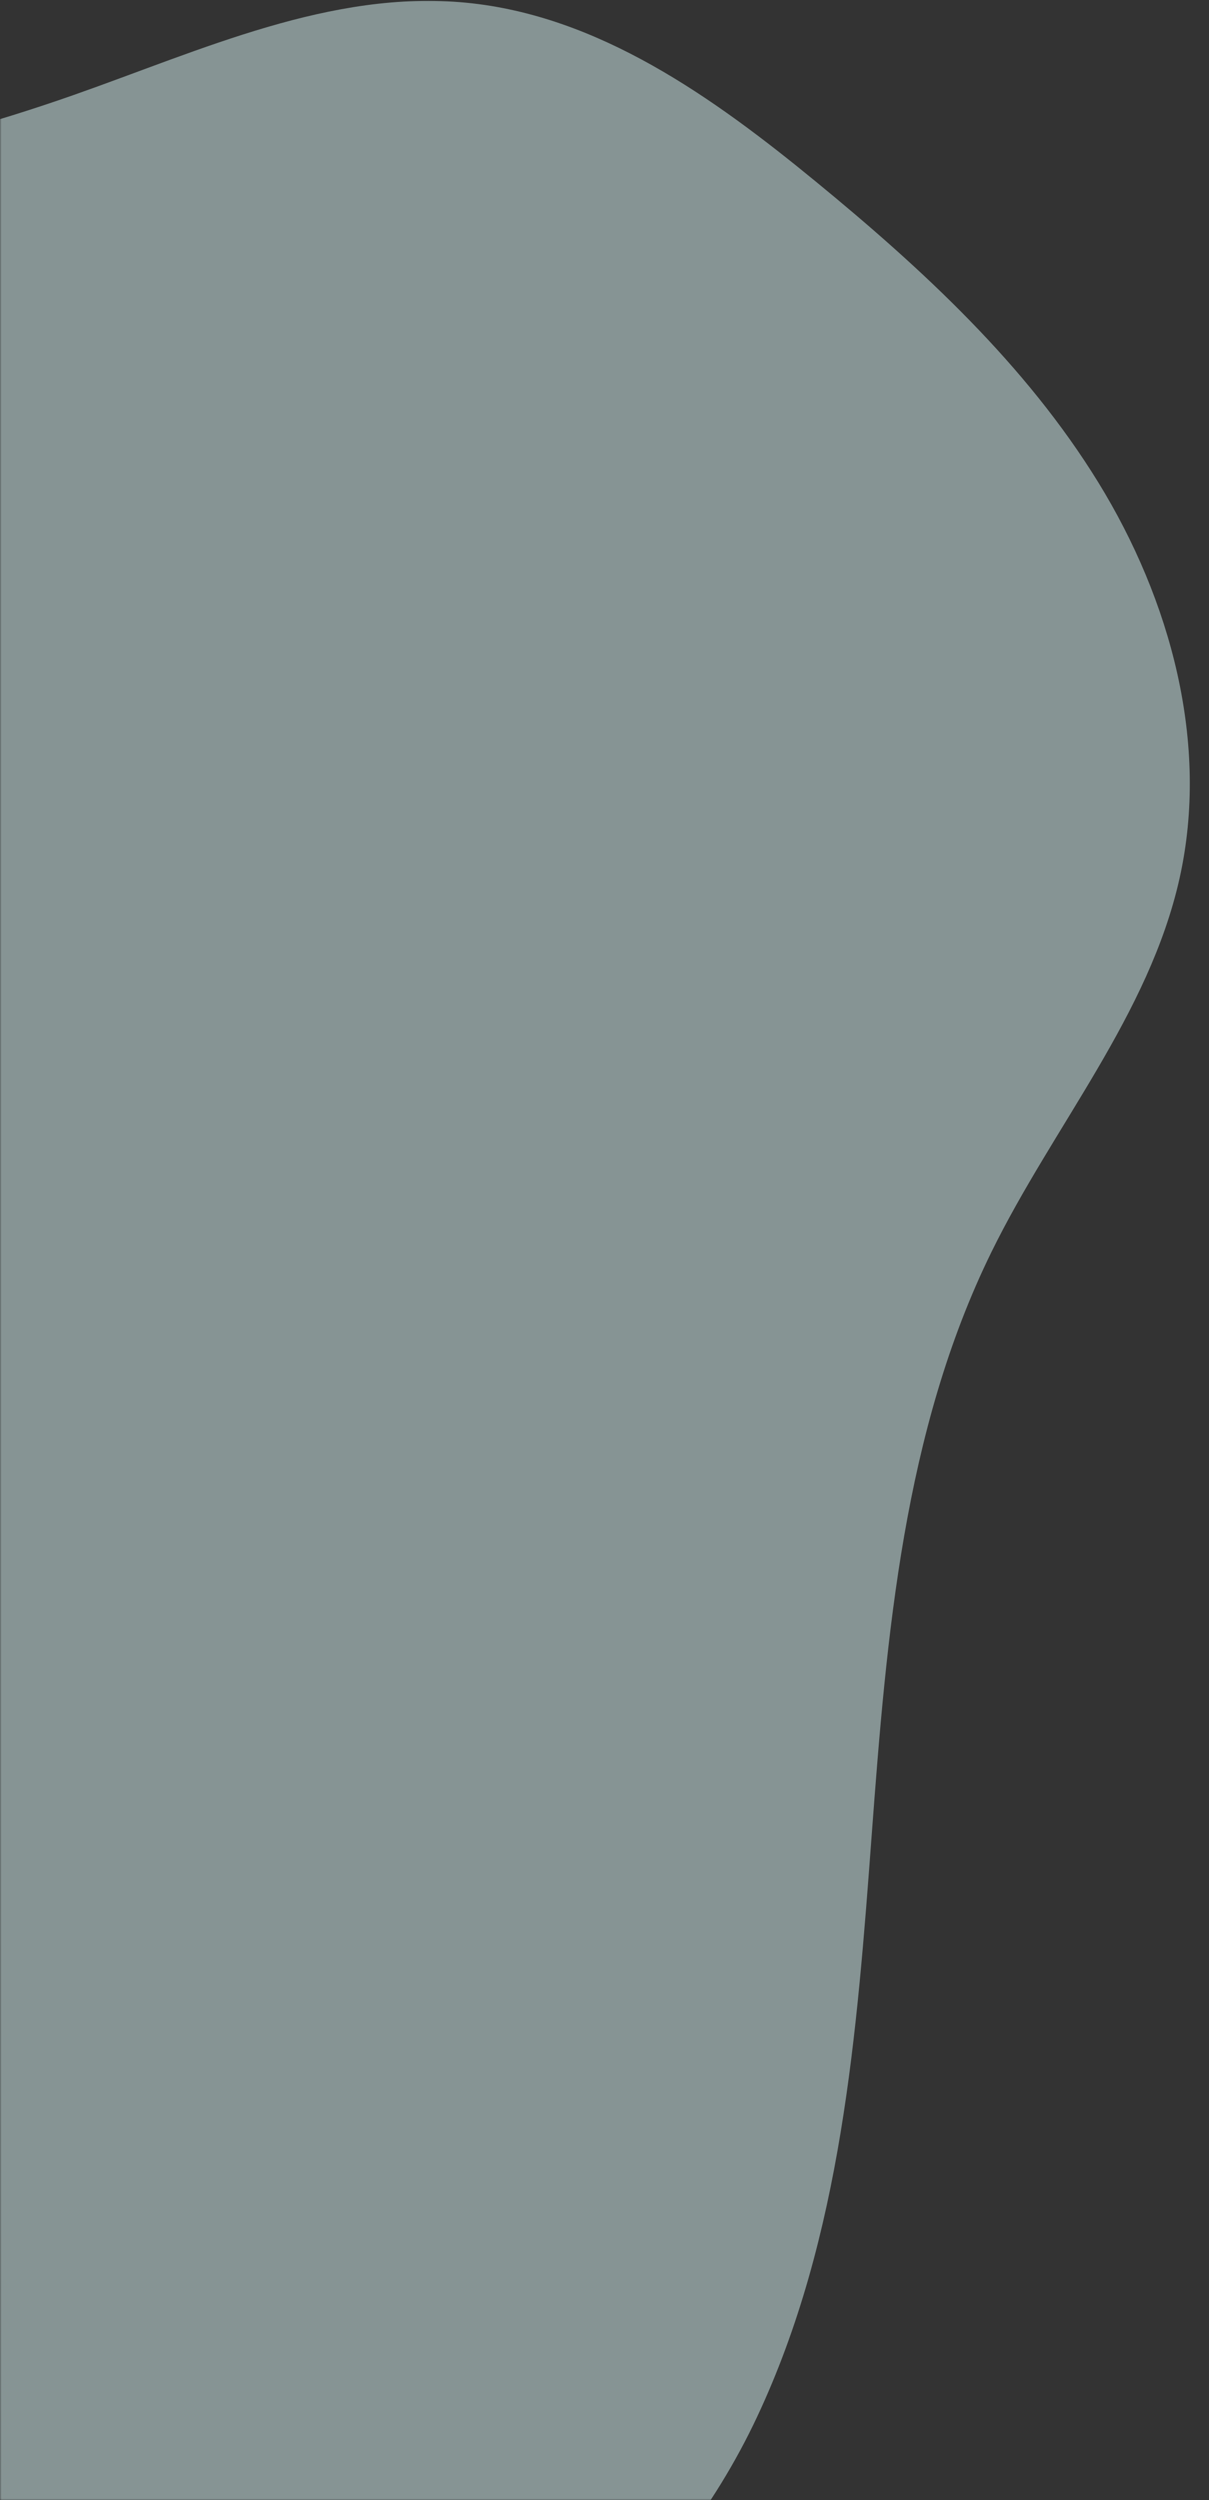 <svg width="384" height="794" viewBox="0 0 384 794" fill="none" xmlns="http://www.w3.org/2000/svg">
<rect x="0" y="0" width="384" height="794" fill="#333333" stroke="none"/>
<mask id="mask0" mask-type="alpha" maskUnits="userSpaceOnUse" x="0" y="0" width="384" height="794">
<rect width="384" height="794" fill="#C4C4C4" fill-opacity="0.5"/>
</mask>
<g mask="url(#mask0)">
<path d="M95.709 875.026C158.976 873.901 213.473 824.961 240.417 767.665C267.361 710.368 272.186 645.578 276.891 582.448C281.596 519.318 287.007 454.467 314.897 397.63C334.493 357.698 364.955 322.326 374.651 278.933C384.213 236.107 371.811 190.527 348.824 153.181C325.838 115.834 293.047 85.514 259.138 57.687C226.495 30.893 190.112 4.921 148.055 0.86C105.199 -3.301 64.04 15.89 23.394 30.174C-27.95 48.232 -81.876 58.898 -136.203 61.763C-196.576 64.973 -260.525 59.338 -313.986 87.557C-347.012 105.01 -372.45 133.732 -396.581 162.267C-451.447 227.093 -506.518 302.14 -503.112 387.012C-501.221 434.005 -481.159 478.367 -457.139 518.78C-399.529 615.733 -316.745 697.597 -219.134 754.119C-177.286 778.355 -132.706 798.055 -93.277 826.018C-65.668 845.582 -40.632 869.134 -10.491 884.429C19.649 899.725 57.593 905.495 86.64 888.184" fill="#DAF6F6"/>
</g>
</svg>
